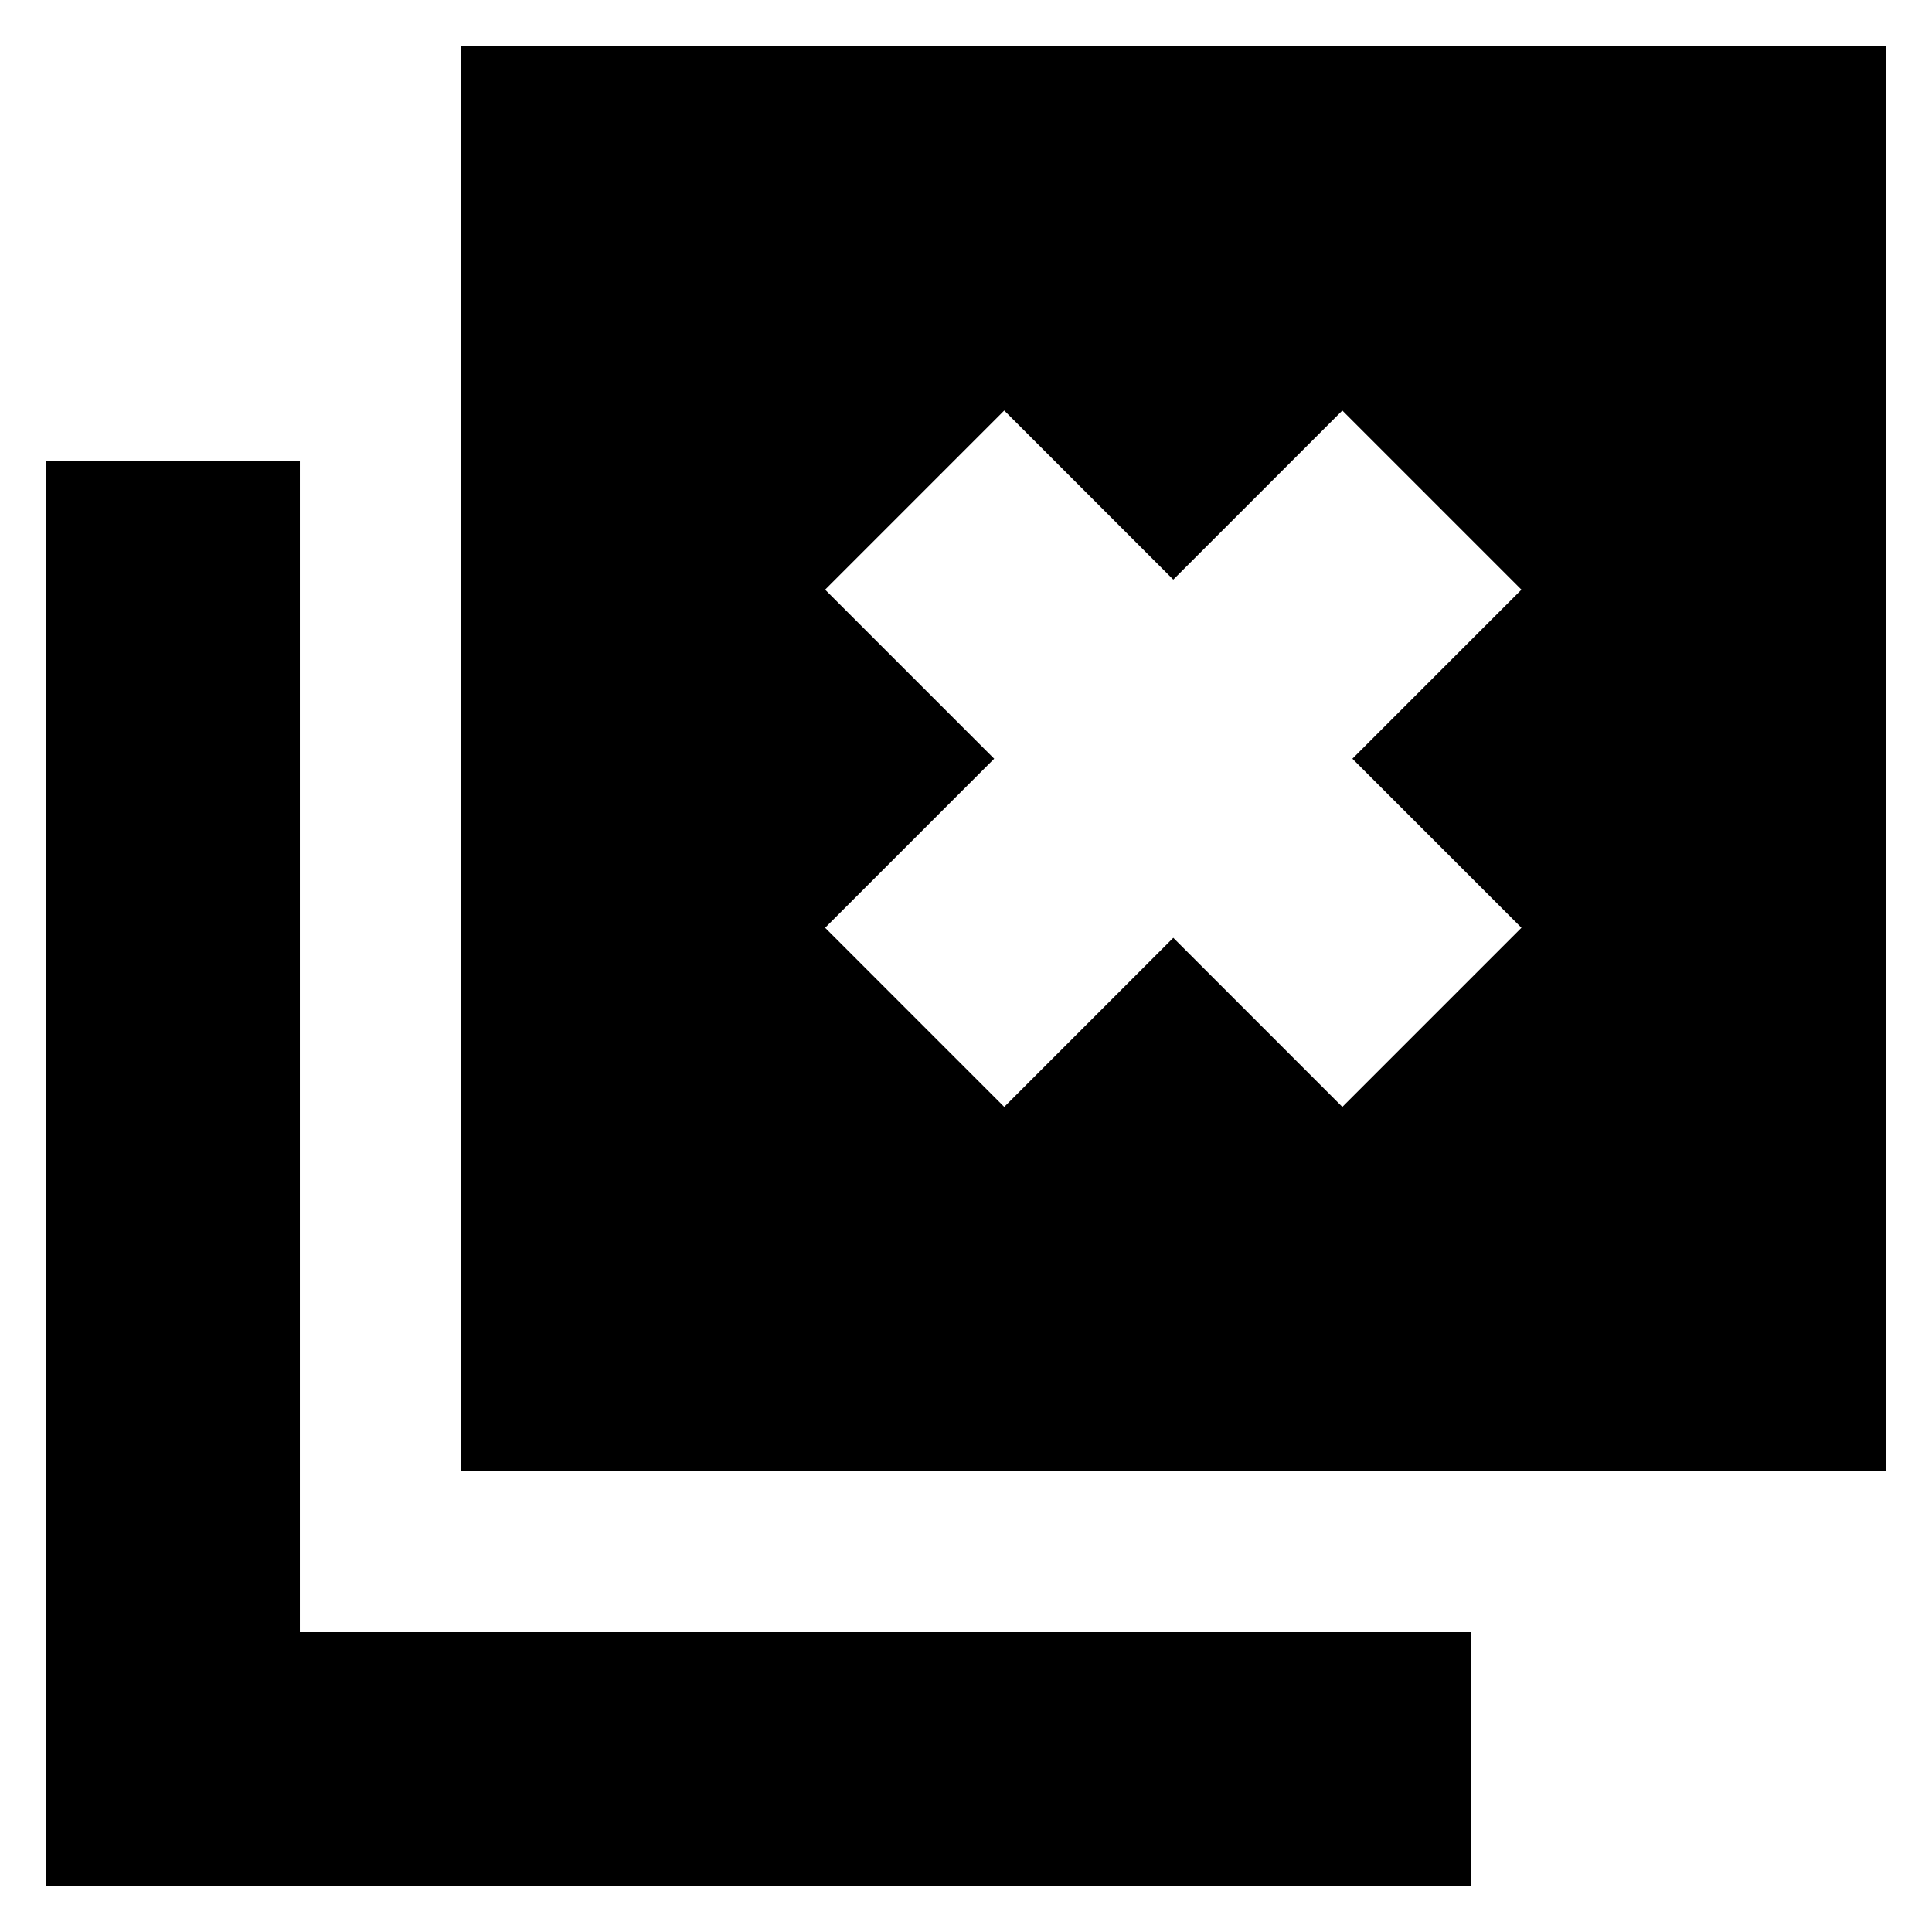 <svg xmlns="http://www.w3.org/2000/svg" height="24" viewBox="0 -960 960 960" width="24"><path d="m499-410 84-84 84 84 89-89-84-84 84-84-89-89-84 84-84-84-89 89 84 84-84 84 89 89ZM229-229v-708h708v708H229ZM23-23v-708h126v582h582v126H23Z"/></svg>